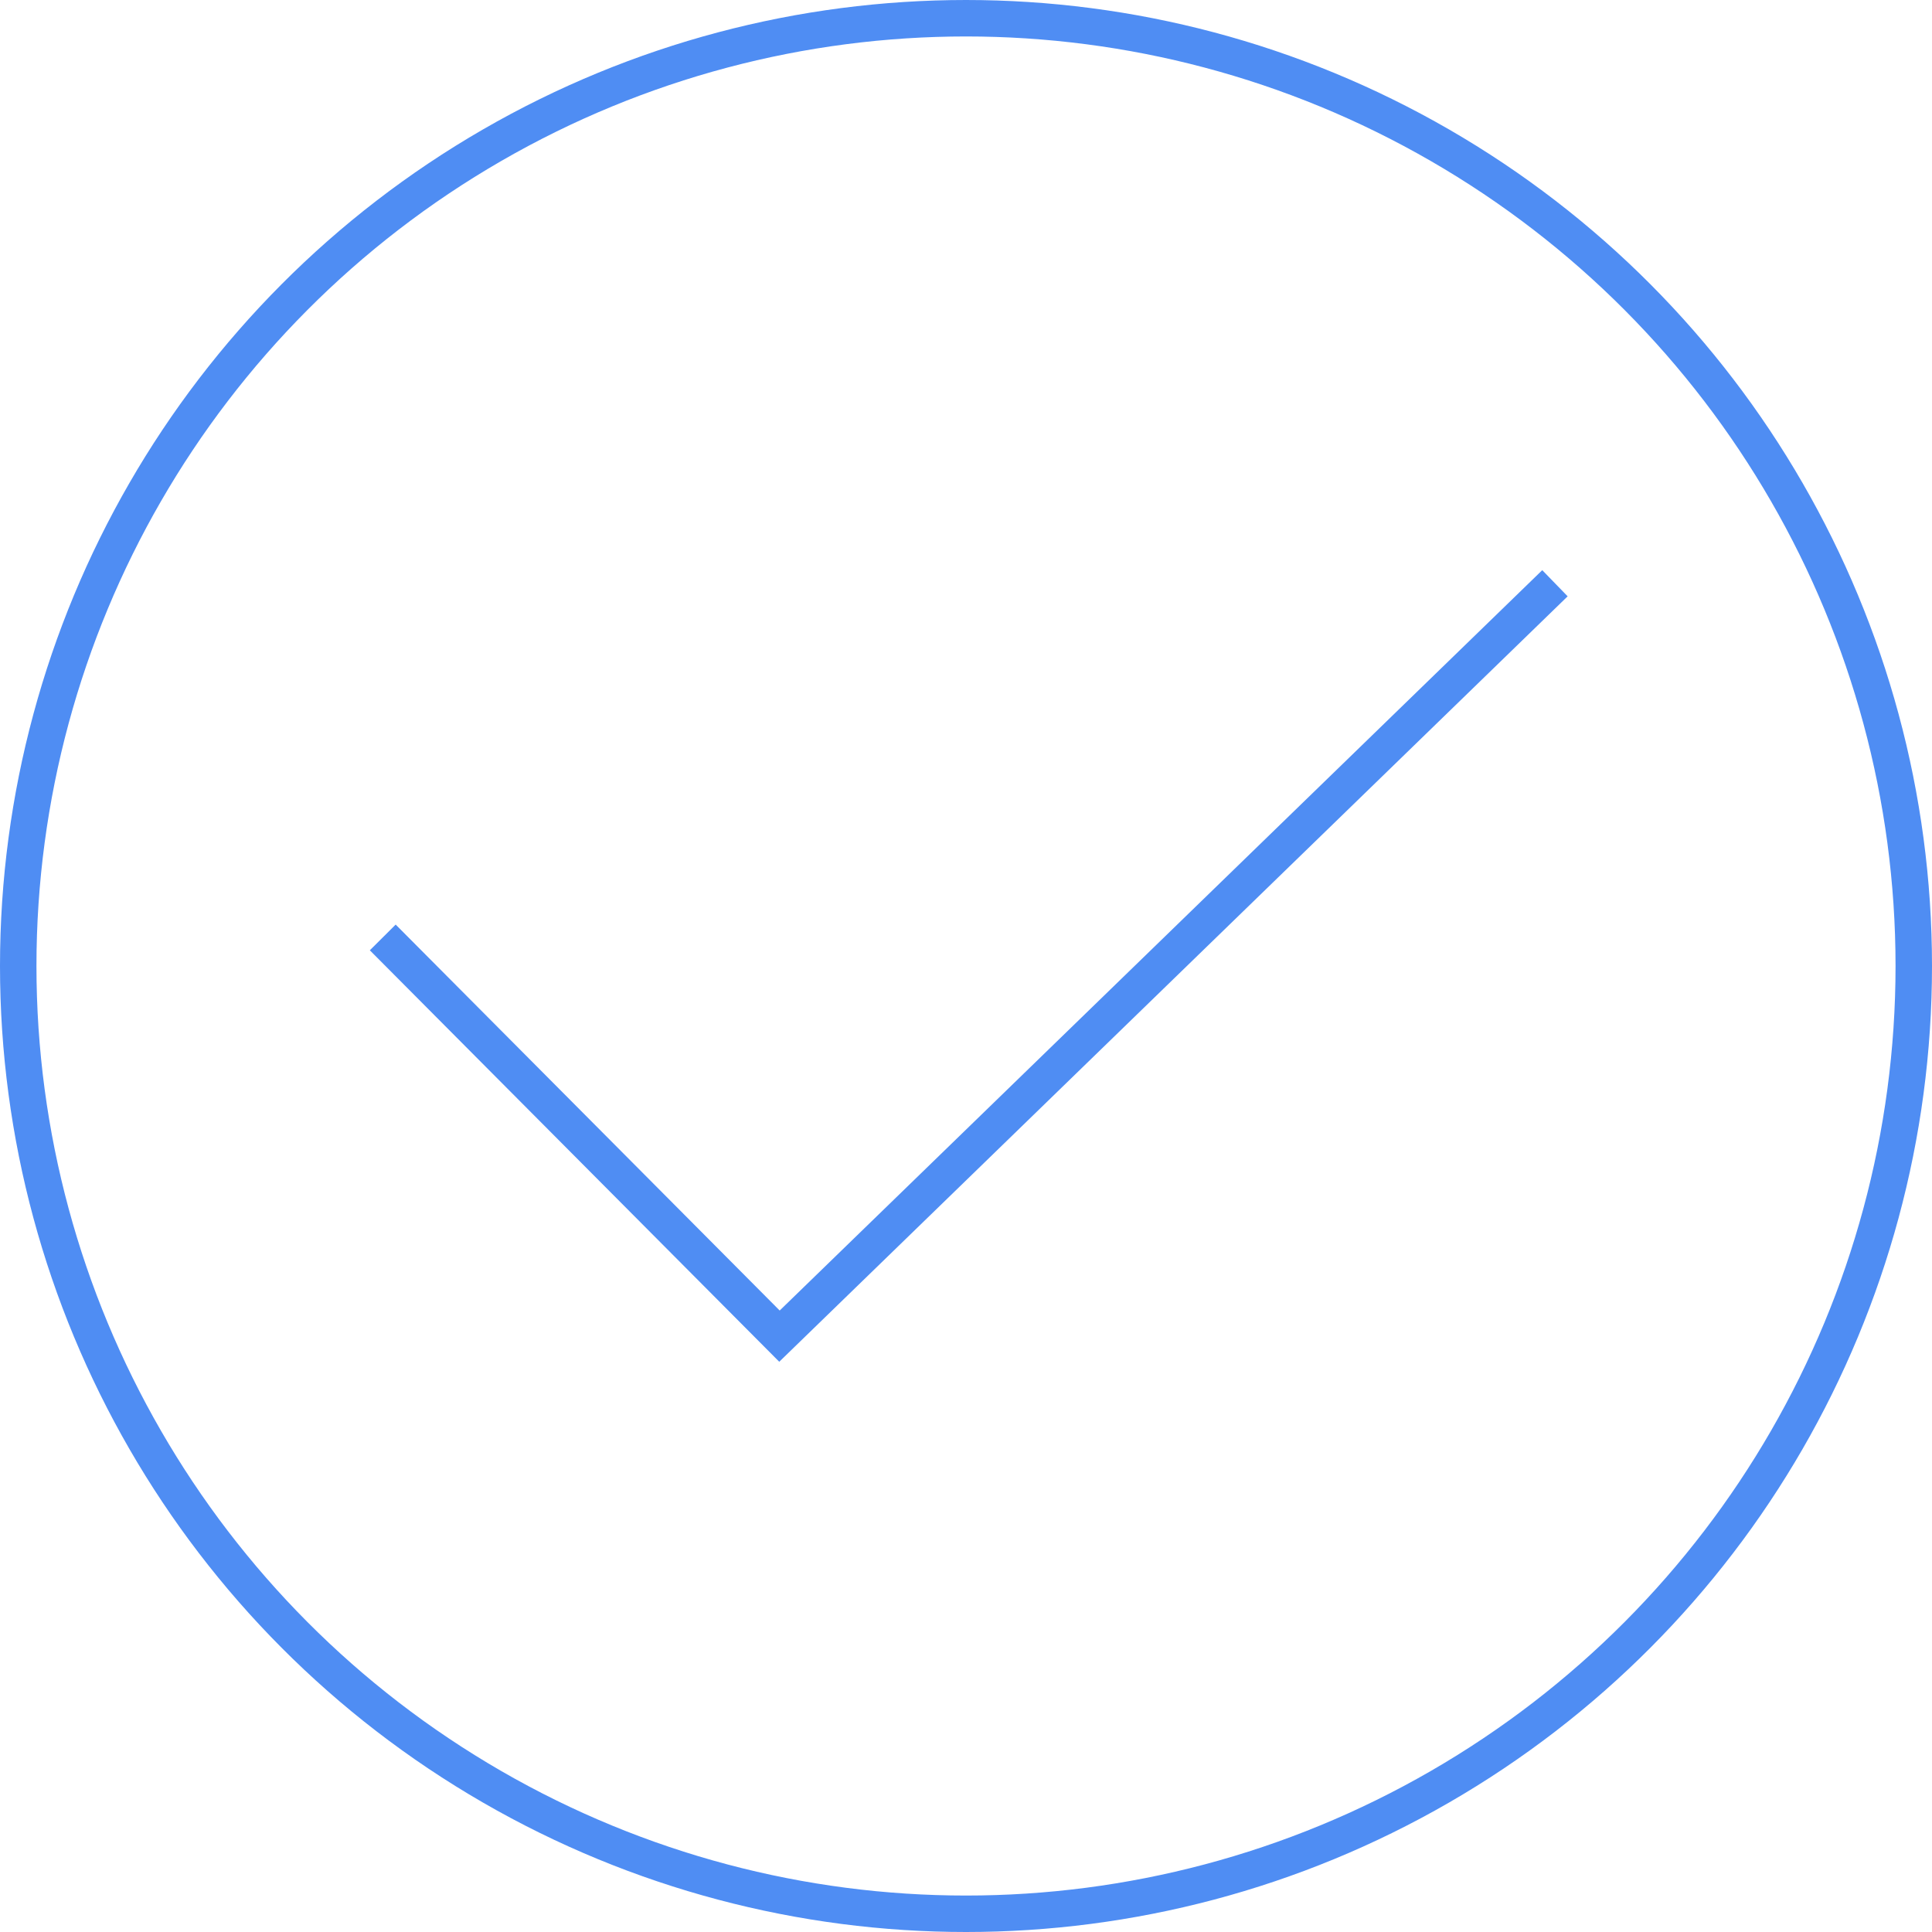 <svg xmlns="http://www.w3.org/2000/svg" width="106" height="106" viewBox="0 0 106 106">
    <g fill="none" fill-rule="nonzero" stroke="#4F8DF3" stroke-width="2" transform="translate(1 1)">
        <circle cx="52" cy="52" r="52"/>
        <path d="M20 50.433l21.766 21.875L84.313 31"/>
    </g>
</svg>
